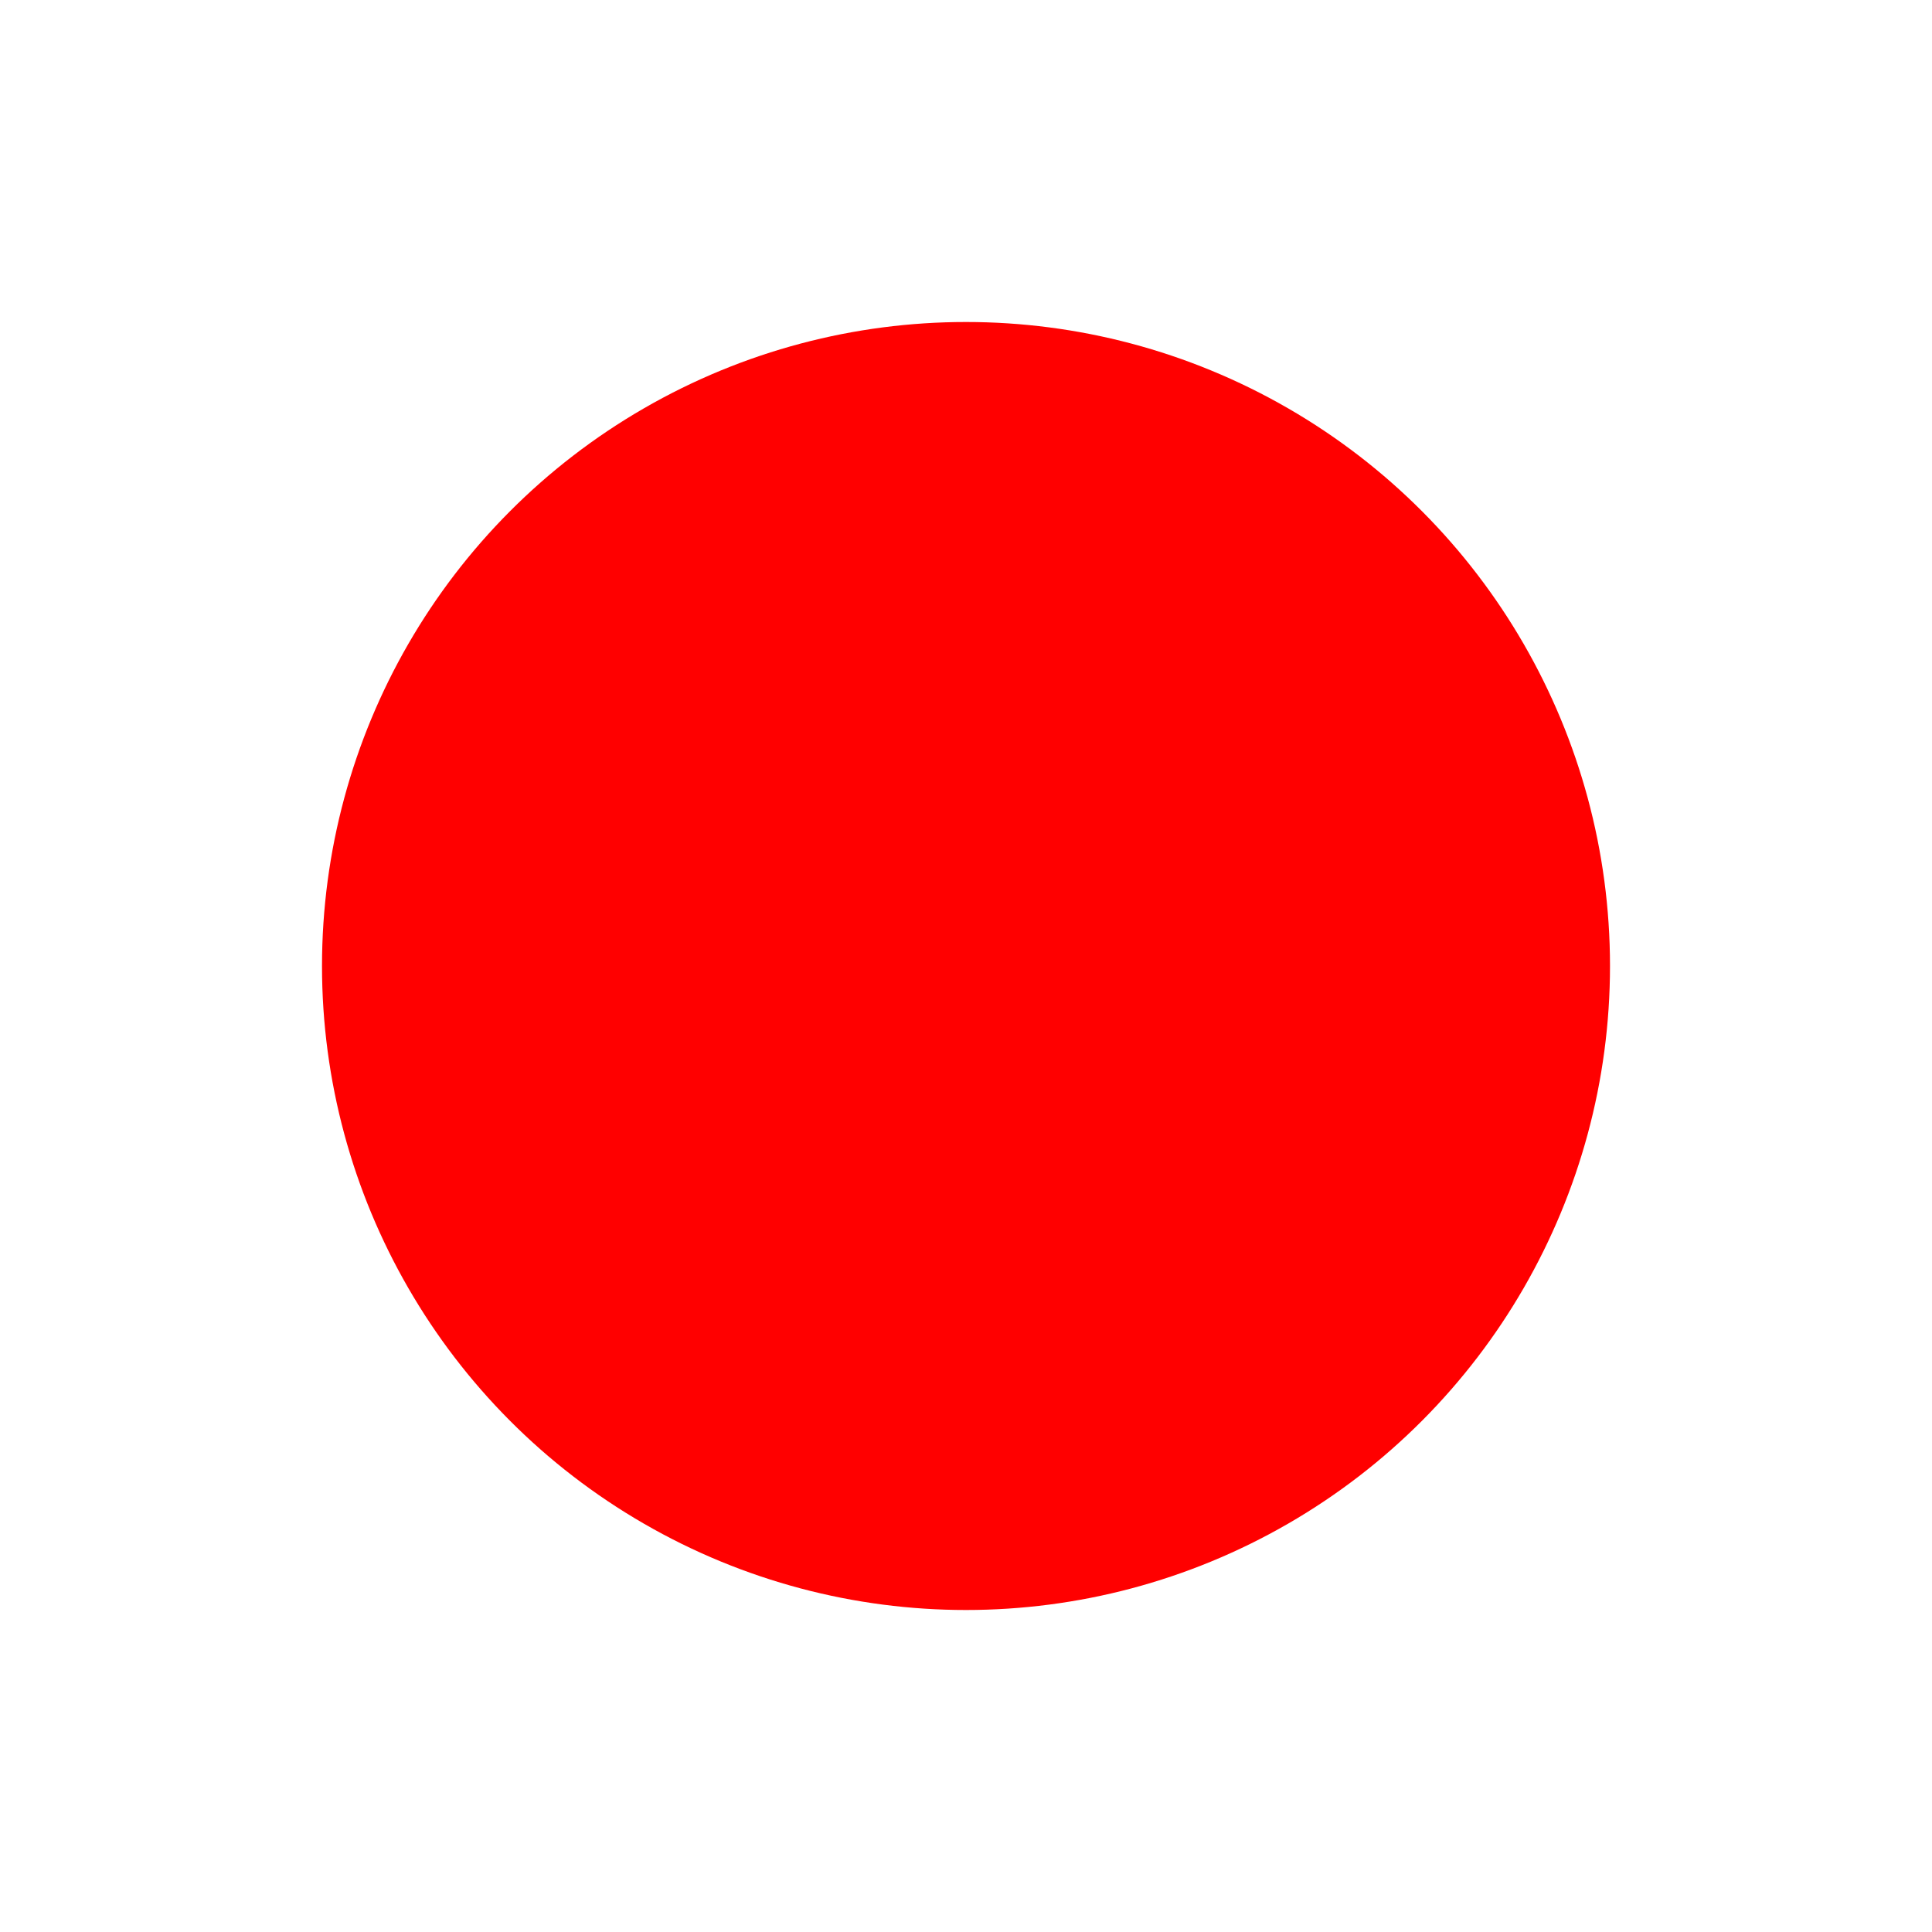 <svg xmlns="http://www.w3.org/2000/svg" width="8" height="8" viewBox="0 0 6 6" fill="none">
  <g filter="url(#filter0_d_188_123)">
    <circle cx="3" cy="2" r="2" fill="#FF0000"/>
  </g>
  <defs>
    <filter id="filter0_d_188_123" x="0" y="0" width="6" height="6" filterUnits="userSpaceOnUse" color-interpolation-filters="sRGB">
      <feFlood flood-opacity="0" result="BackgroundImageFix"/>
      <feColorMatrix in="SourceAlpha" type="matrix" values="0 0 0 0 0 0 0 0 0 0 0 0 0 0 0 0 0 0 127 0" result="hardAlpha"/>
      <feOffset dy="1"/>
      <feGaussianBlur stdDeviation="0.5"/>
      <feComposite in2="hardAlpha" operator="out"/>
      <feColorMatrix type="matrix" values="0 0 0 0 0 0 0 0 0 0 0 0 0 0 0 0 0 0 0.25 0"/>
      <feBlend mode="normal" in2="BackgroundImageFix" result="effect1_dropShadow_188_123"/>
      <feBlend mode="normal" in="SourceGraphic" in2="effect1_dropShadow_188_123" result="shape"/>
    </filter>
  </defs>
</svg>